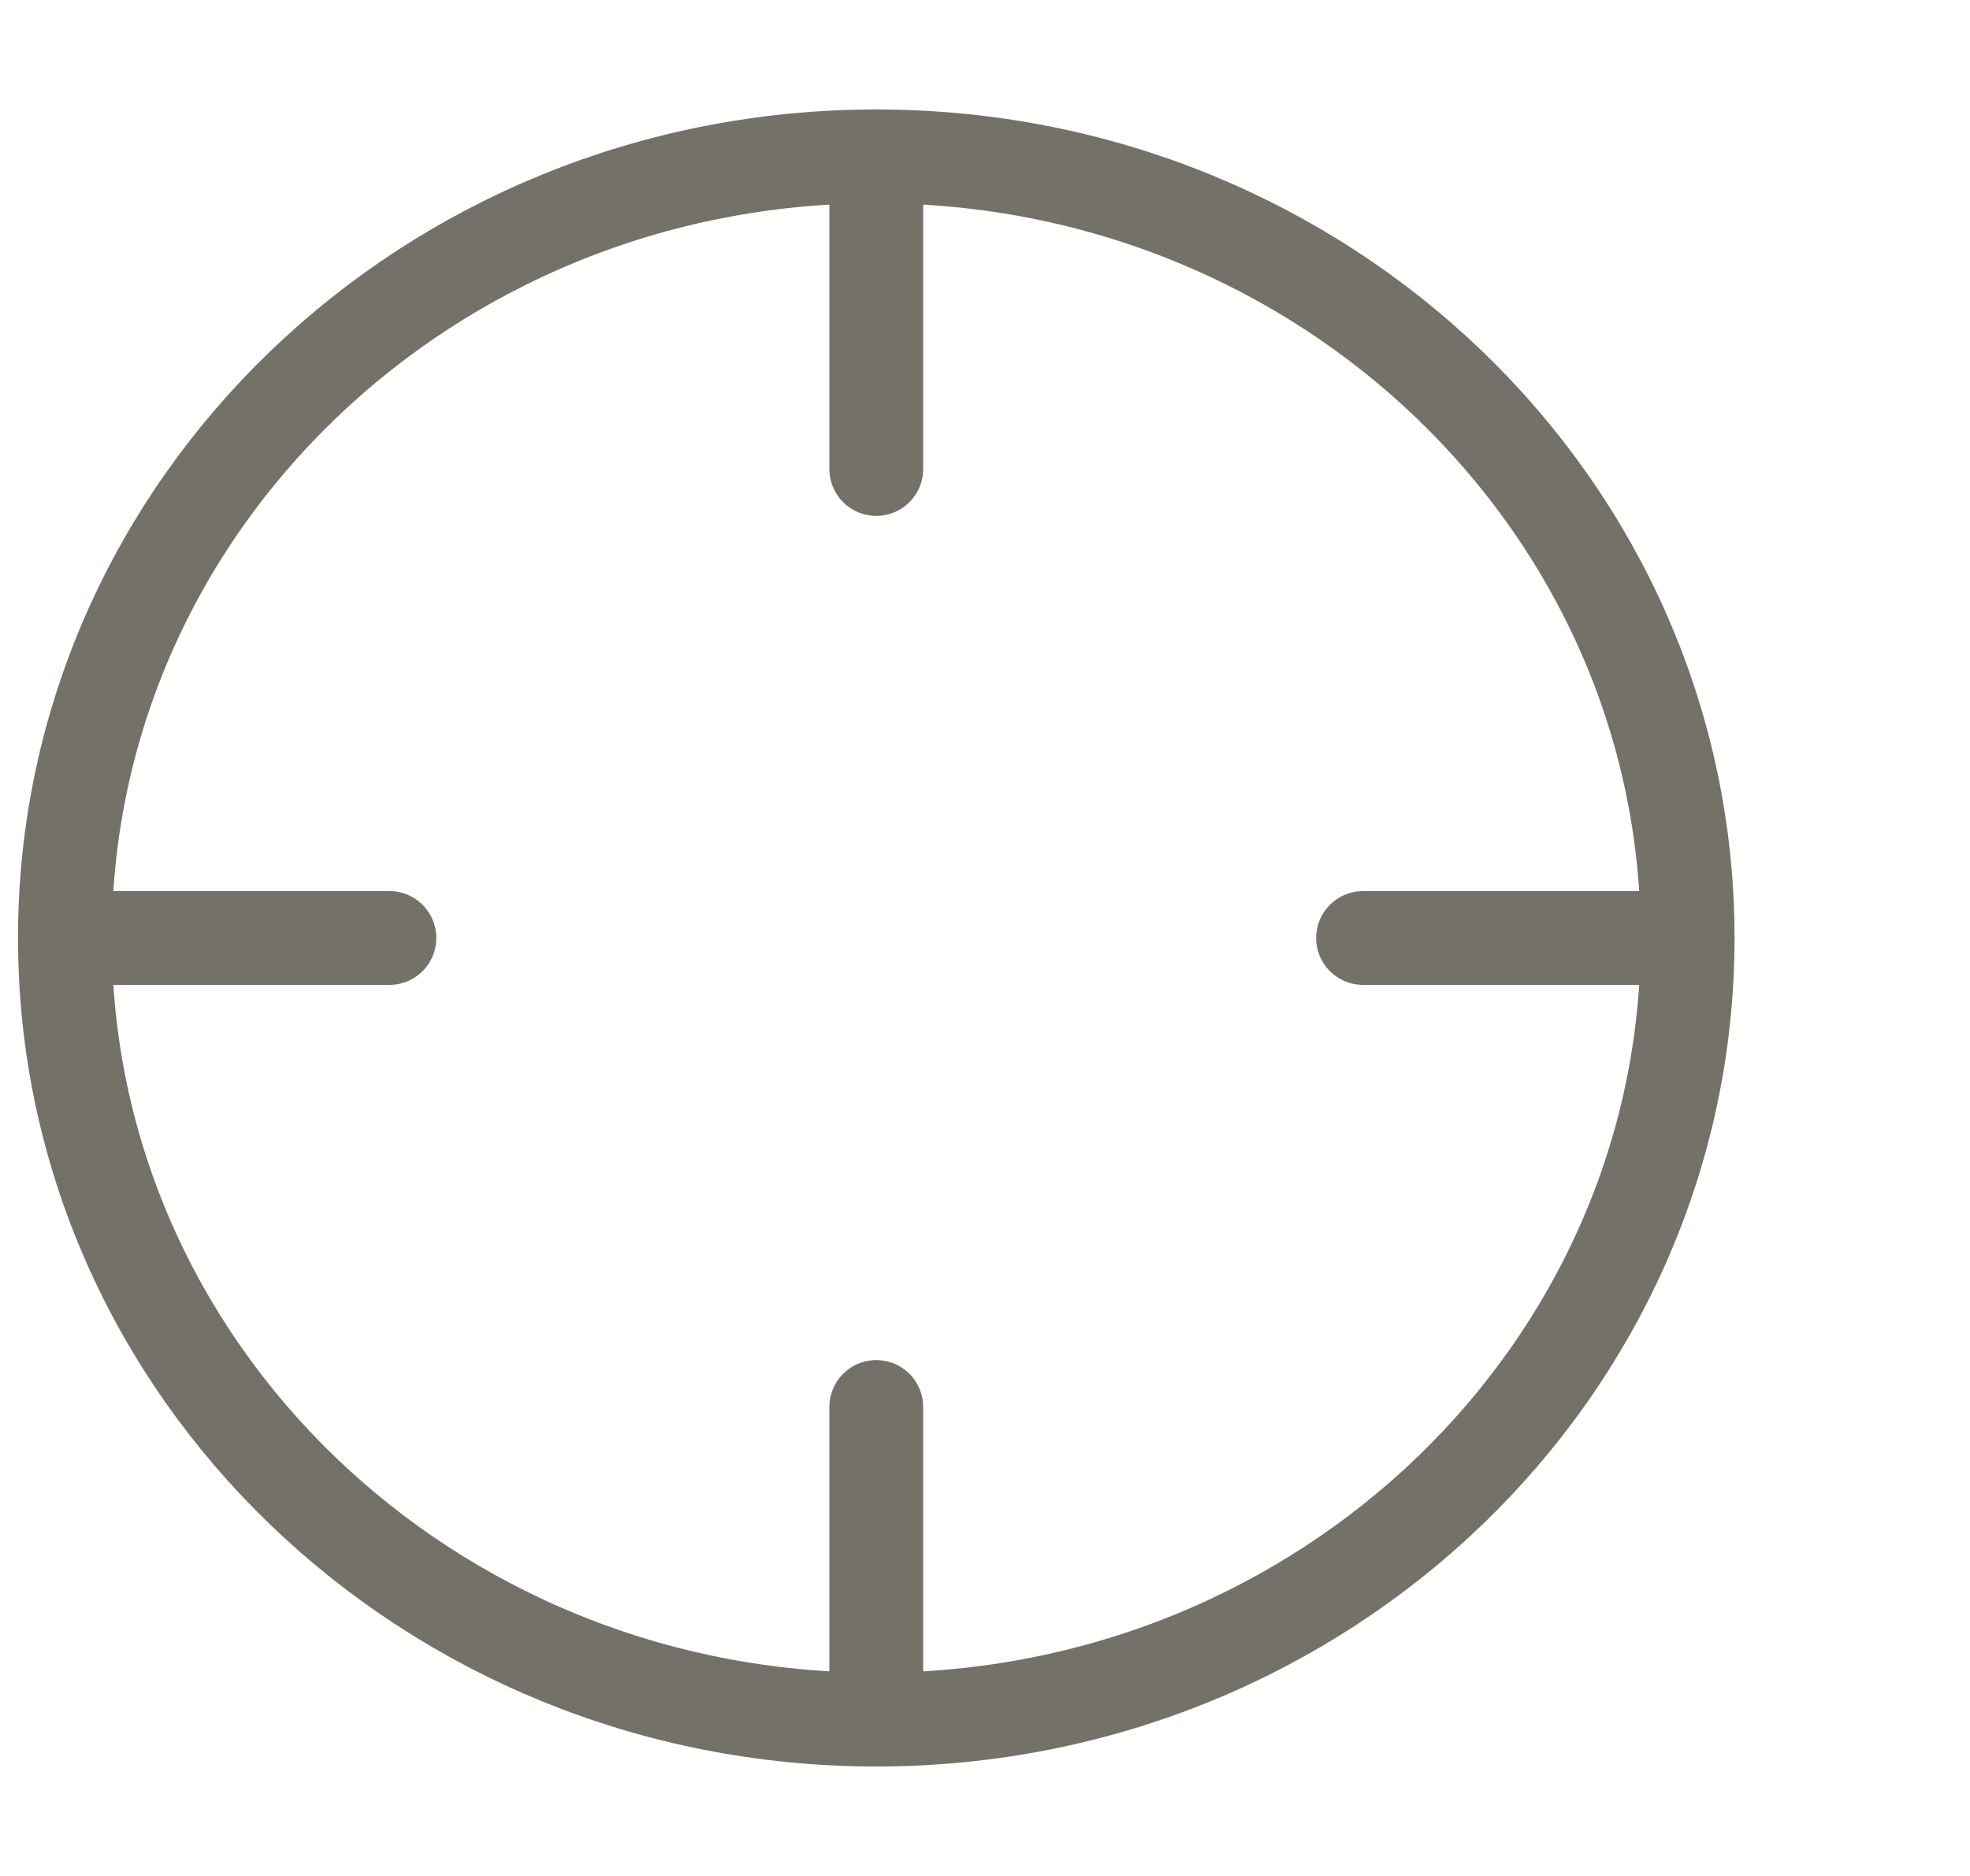 <svg width="21" height="20" viewBox="0 0 21 20" fill="none" xmlns="http://www.w3.org/2000/svg">
<path d="M9.341 18.333C14.118 18.333 17.99 14.602 17.99 10C17.99 5.397 14.118 1.667 9.341 1.667C4.564 1.667 0.692 5.397 0.692 10C0.692 14.602 4.564 18.333 9.341 18.333Z" stroke="#747268" stroke-linecap="round" stroke-linejoin="round"/>
<path d="M17.99 10H14.53" stroke="#747268" stroke-linecap="round" stroke-linejoin="round"/>
<path d="M4.151 10H0.692" stroke="#747268" stroke-linecap="round" stroke-linejoin="round"/>
<path d="M9.341 5V1.667" stroke="#747268" stroke-linecap="round" stroke-linejoin="round"/>
<path d="M9.341 18.333V15" stroke="#747268" stroke-linecap="round" stroke-linejoin="round"/>
</svg>
